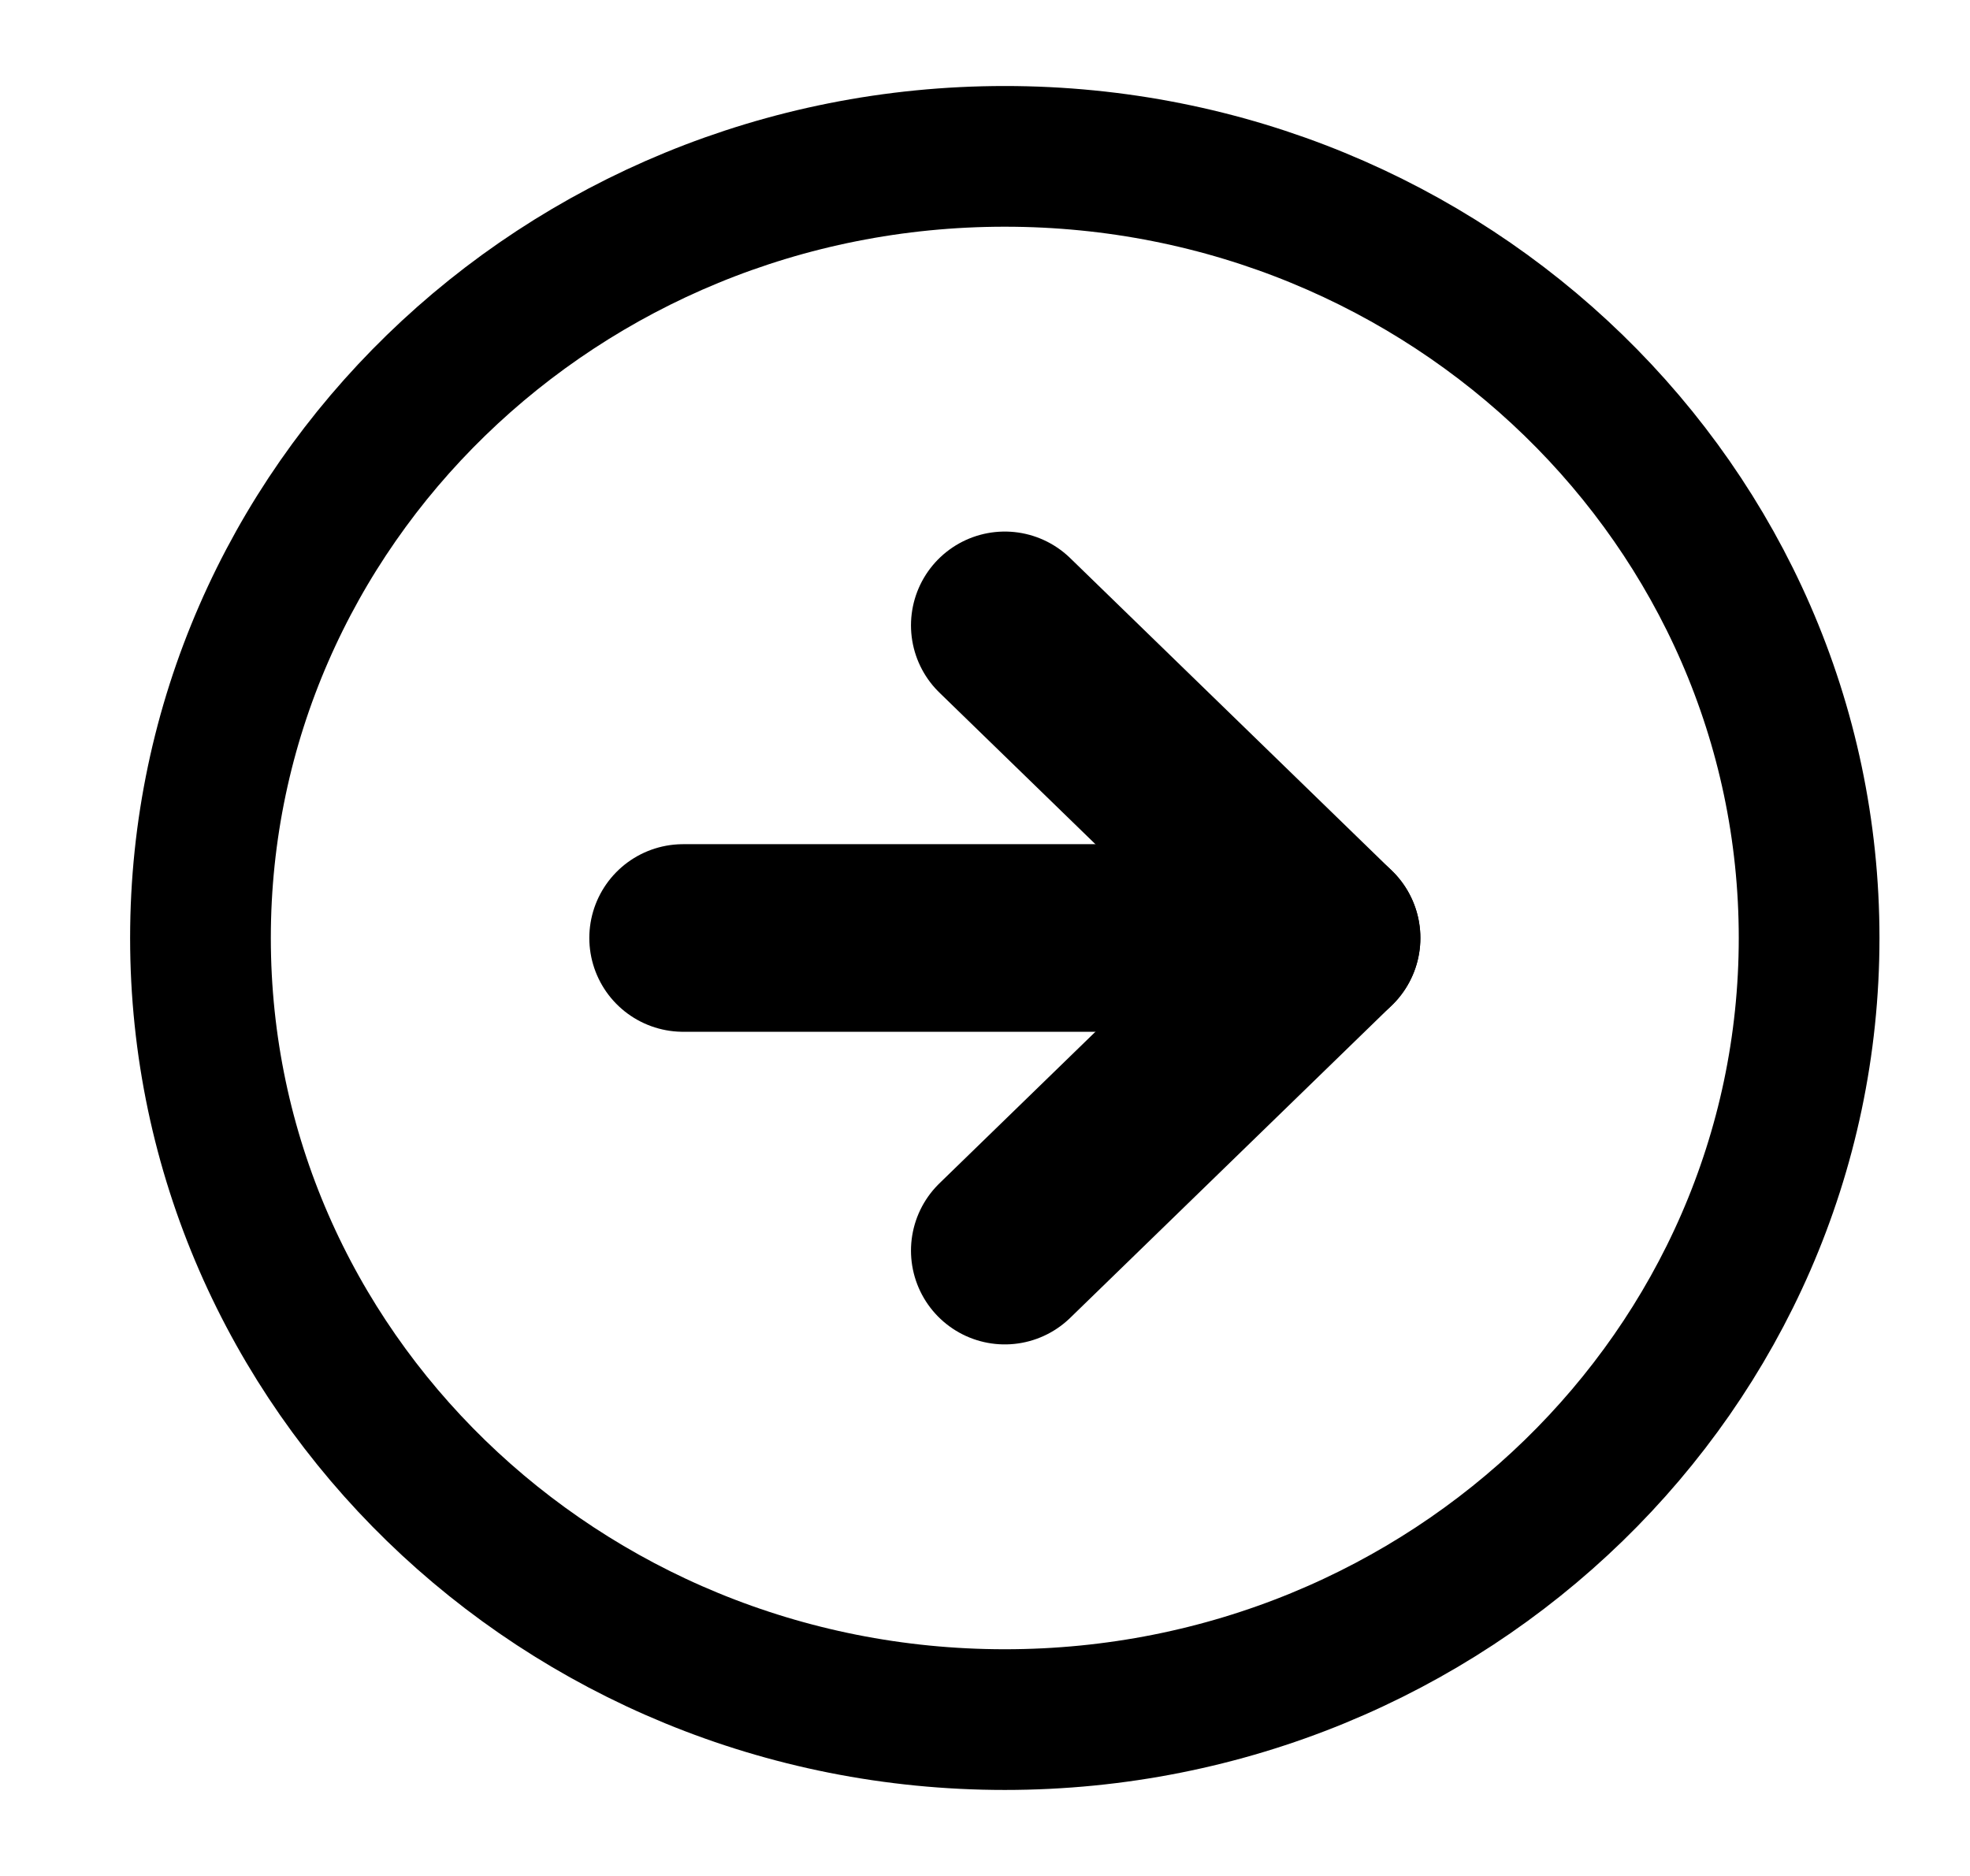 <svg width="21" height="20" viewBox="0 0 21 20" fill="none" xmlns="http://www.w3.org/2000/svg">
<g clip-path="url(#clip0_74_1826)">
<path d="M10.711 18.333C15.446 18.333 19.285 14.602 19.285 10C19.285 5.398 15.446 1.667 10.711 1.667C5.976 1.667 2.137 5.398 2.137 10C2.137 14.602 5.976 18.333 10.711 18.333Z" stroke="black" stroke-width="1.5" stroke-linecap="round" stroke-linejoin="round"/>
<path d="M10.711 13.333L14.141 10L10.711 6.667" stroke="black" stroke-width="2" stroke-linecap="round" stroke-linejoin="round"/>
<path d="M7.282 10H14.141" stroke="black" stroke-width="2" stroke-linecap="round" stroke-linejoin="round"/>
</g>
<defs>
<clipPath id="clip0_74_1826">
<rect width="20.578" height="20" fill="white" transform="translate(0.422)"/>
</clipPath>
</defs>
</svg>
